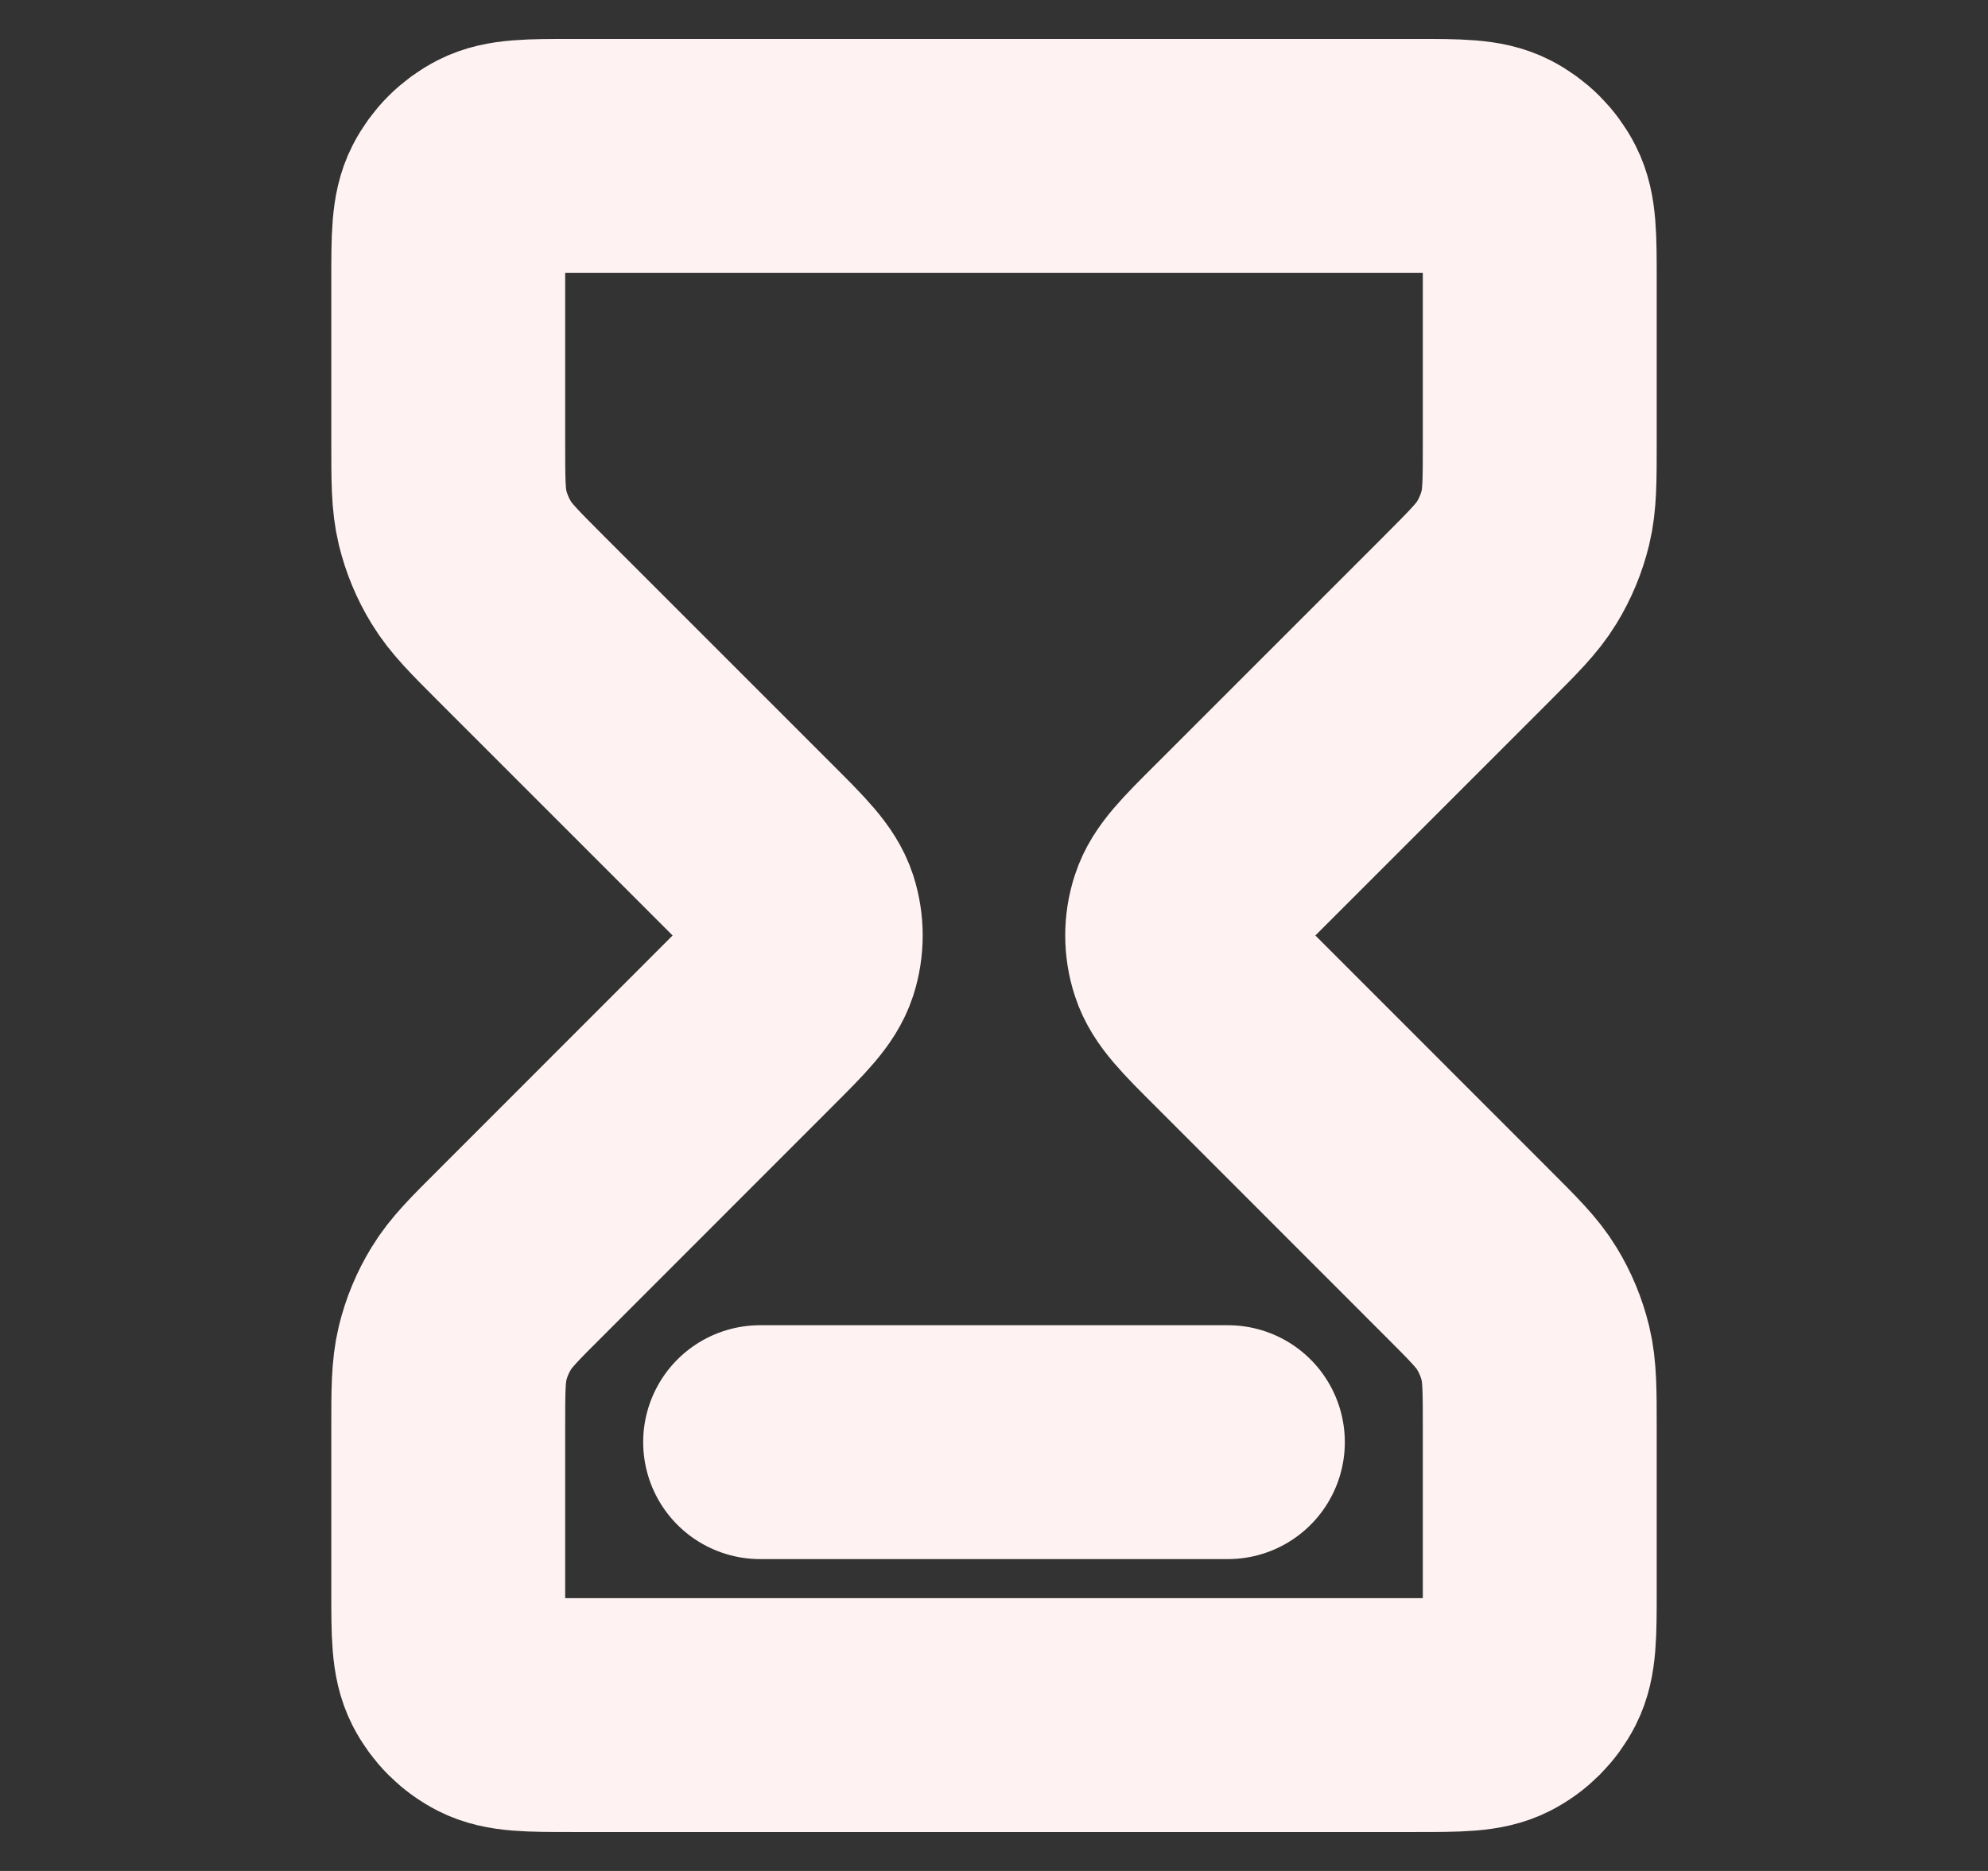 <svg width="17" height="16" viewBox="0 0 17 16" fill="none" xmlns="http://www.w3.org/2000/svg">
<rect x="0" y="0" width="17" height="16" fill="#333333" stroke="none"/>
<path d="M6.5 12.333H10.5M4.9 1.333H12.1C12.473 1.333 12.66 1.333 12.803 1.406C12.928 1.47 13.03 1.572 13.094 1.697C13.167 1.84 13.167 2.027 13.167 2.4V3.783C13.167 4.109 13.167 4.272 13.13 4.426C13.097 4.562 13.043 4.692 12.97 4.811C12.888 4.946 12.772 5.061 12.542 5.292L10.588 7.246C10.323 7.51 10.191 7.642 10.142 7.794C10.098 7.928 10.098 8.072 10.142 8.206C10.191 8.358 10.323 8.49 10.588 8.754L12.542 10.709C12.772 10.939 12.888 11.054 12.97 11.189C13.043 11.308 13.097 11.438 13.13 11.574C13.167 11.728 13.167 11.891 13.167 12.217V13.6C13.167 13.973 13.167 14.16 13.094 14.303C13.03 14.428 12.928 14.53 12.803 14.594C12.66 14.667 12.473 14.667 12.1 14.667H4.9C4.527 14.667 4.34 14.667 4.197 14.594C4.072 14.53 3.97 14.428 3.906 14.303C3.833 14.16 3.833 13.973 3.833 13.6V12.217C3.833 11.891 3.833 11.728 3.87 11.574C3.903 11.438 3.957 11.308 4.03 11.189C4.112 11.054 4.227 10.939 4.458 10.709L6.412 8.754C6.676 8.49 6.808 8.358 6.858 8.206C6.901 8.072 6.901 7.928 6.858 7.794C6.808 7.642 6.676 7.51 6.412 7.246L4.458 5.292C4.227 5.061 4.112 4.946 4.03 4.811C3.957 4.692 3.903 4.562 3.87 4.426C3.833 4.272 3.833 4.109 3.833 3.783V2.4C3.833 2.027 3.833 1.84 3.906 1.697C3.97 1.572 4.072 1.47 4.197 1.406C4.34 1.333 4.527 1.333 4.9 1.333Z" stroke="#FEF3F2" stroke-width="2" stroke-linecap="round" stroke-linejoin="round"/>
</svg>
